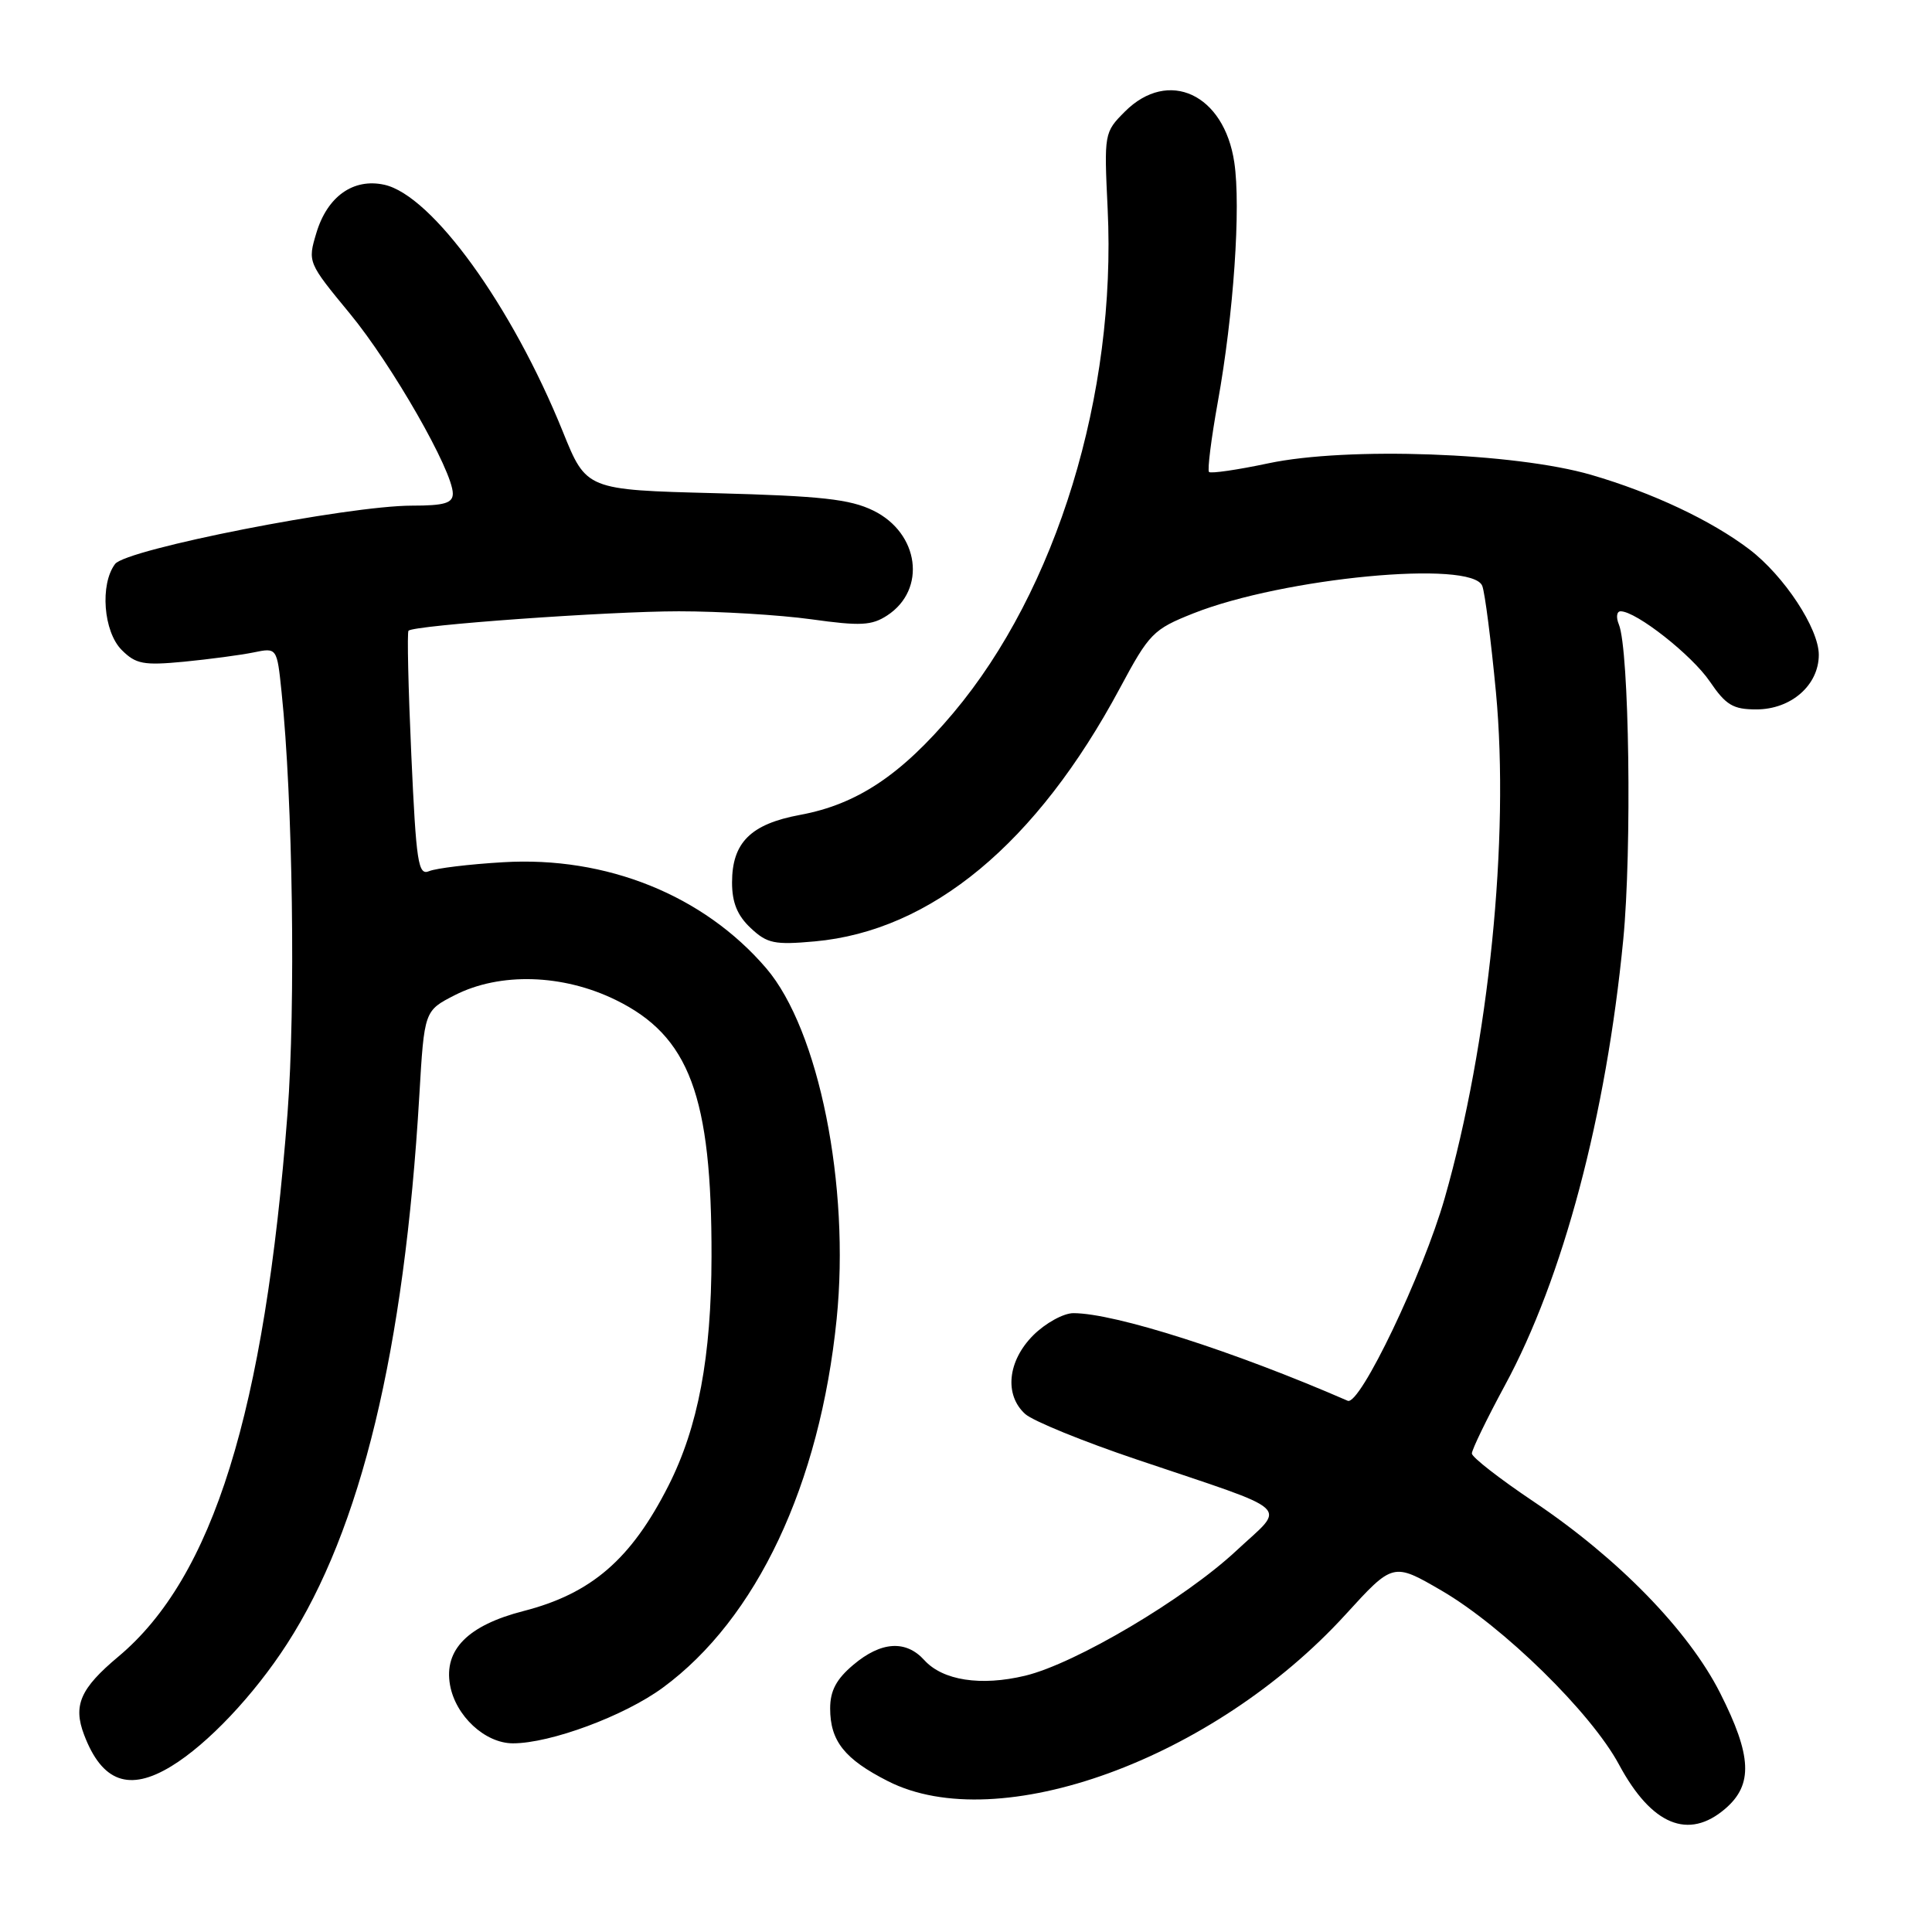 <?xml version="1.0" encoding="UTF-8" standalone="no"?>
<!DOCTYPE svg PUBLIC "-//W3C//DTD SVG 1.1//EN" "http://www.w3.org/Graphics/SVG/1.1/DTD/svg11.dtd" >
<svg xmlns="http://www.w3.org/2000/svg" xmlns:xlink="http://www.w3.org/1999/xlink" version="1.1" viewBox="0 0 256 256">
 <g >
 <path fill="currentColor"
d=" M 228.61 239.66 C 232.31 236.48 232.14 232.66 227.92 224.32 C 223.72 216.03 214.43 206.50 203.23 198.98 C 198.74 195.97 195.05 193.10 195.03 192.60 C 195.02 192.11 196.98 188.06 199.39 183.60 C 207.11 169.37 212.82 147.87 215.09 124.50 C 216.25 112.57 215.88 86.09 214.51 82.75 C 214.11 81.79 214.22 81.00 214.74 81.00 C 216.81 81.00 224.18 86.80 226.56 90.30 C 228.69 93.43 229.63 94.00 232.72 94.00 C 237.33 94.00 241.00 90.79 241.00 86.76 C 241.00 83.28 236.41 76.31 231.82 72.81 C 226.76 68.96 218.97 65.29 210.84 62.92 C 200.68 59.97 178.51 59.18 168.07 61.39 C 163.98 62.26 160.44 62.77 160.20 62.54 C 159.97 62.30 160.49 58.14 161.36 53.30 C 163.46 41.69 164.44 27.42 163.55 21.51 C 162.20 12.46 154.82 9.03 149.06 14.78 C 146.31 17.54 146.29 17.66 146.77 27.69 C 147.95 52.25 140.01 78.20 126.32 94.47 C 119.39 102.70 113.55 106.59 106.00 107.98 C 99.47 109.19 97.00 111.65 97.00 116.94 C 97.00 119.59 97.70 121.31 99.47 122.97 C 101.65 125.02 102.62 125.22 107.96 124.74 C 123.42 123.34 137.36 111.77 148.40 91.17 C 152.29 83.91 152.81 83.39 158.11 81.28 C 170.07 76.54 195.08 74.16 196.41 77.64 C 196.76 78.54 197.57 84.88 198.22 91.72 C 200.04 111.09 197.29 138.28 191.43 158.76 C 188.56 168.80 180.18 186.31 178.58 185.61 C 163.49 179.04 147.72 174.00 142.23 174.00 C 140.92 174.00 138.53 175.32 136.92 176.92 C 133.51 180.33 133.05 184.83 135.84 187.36 C 136.86 188.28 143.49 190.99 150.59 193.38 C 171.83 200.55 170.44 199.29 163.85 205.45 C 156.99 211.86 142.50 220.44 135.84 222.04 C 129.96 223.45 124.92 222.67 122.48 219.98 C 120.04 217.28 116.75 217.49 113.08 220.59 C 110.83 222.48 110.00 224.03 110.00 226.37 C 110.00 230.69 111.90 233.09 117.65 236.01 C 132.31 243.47 160.78 233.11 178.27 213.96 C 184.59 207.03 184.59 207.03 191.01 210.76 C 199.18 215.52 210.83 226.93 214.53 233.82 C 218.84 241.84 223.73 243.86 228.61 239.66 Z  M 22.71 234.03 C 27.51 231.11 33.64 224.63 38.03 217.83 C 47.84 202.65 53.57 178.92 55.56 145.21 C 56.22 133.93 56.22 133.93 60.27 131.86 C 66.24 128.82 74.57 129.06 81.59 132.50 C 91.35 137.28 94.32 145.22 94.28 166.50 C 94.26 179.80 92.51 189.09 88.57 196.87 C 83.63 206.61 78.37 211.16 69.37 213.47 C 62.01 215.36 58.80 218.59 59.63 223.27 C 60.36 227.37 64.27 231.00 67.97 231.00 C 72.94 231.00 82.73 227.37 87.82 223.63 C 100.25 214.51 108.64 196.72 110.86 174.78 C 112.65 157.10 108.51 136.46 101.53 128.30 C 93.24 118.62 80.36 113.43 66.67 114.25 C 62.18 114.51 57.77 115.05 56.87 115.43 C 55.41 116.05 55.15 114.37 54.50 100.01 C 54.10 91.15 53.93 83.75 54.13 83.57 C 54.94 82.84 80.64 81.00 89.95 81.00 C 95.40 81.00 103.30 81.48 107.51 82.06 C 114.02 82.97 115.51 82.89 117.56 81.55 C 122.81 78.12 121.81 70.63 115.71 67.65 C 112.62 66.14 108.80 65.72 94.81 65.35 C 77.69 64.91 77.69 64.91 74.58 57.20 C 67.84 40.53 57.25 25.87 50.92 24.48 C 46.82 23.58 43.37 26.03 41.92 30.87 C 40.76 34.73 40.79 34.80 46.35 41.54 C 51.95 48.33 60.00 62.40 60.00 65.40 C 60.00 66.67 58.88 67.00 54.59 67.00 C 46.09 67.00 16.73 72.77 15.25 74.73 C 13.22 77.42 13.70 83.70 16.13 86.13 C 18.00 88.00 19.02 88.19 24.38 87.68 C 27.75 87.35 31.89 86.80 33.60 86.45 C 36.70 85.81 36.70 85.81 37.31 91.71 C 38.80 105.91 39.18 133.34 38.10 147.50 C 35.06 187.09 28.23 209.02 15.67 219.52 C 10.64 223.73 9.66 225.97 11.14 229.86 C 13.52 236.14 17.13 237.44 22.71 234.03 Z "/>
</g>
</svg>